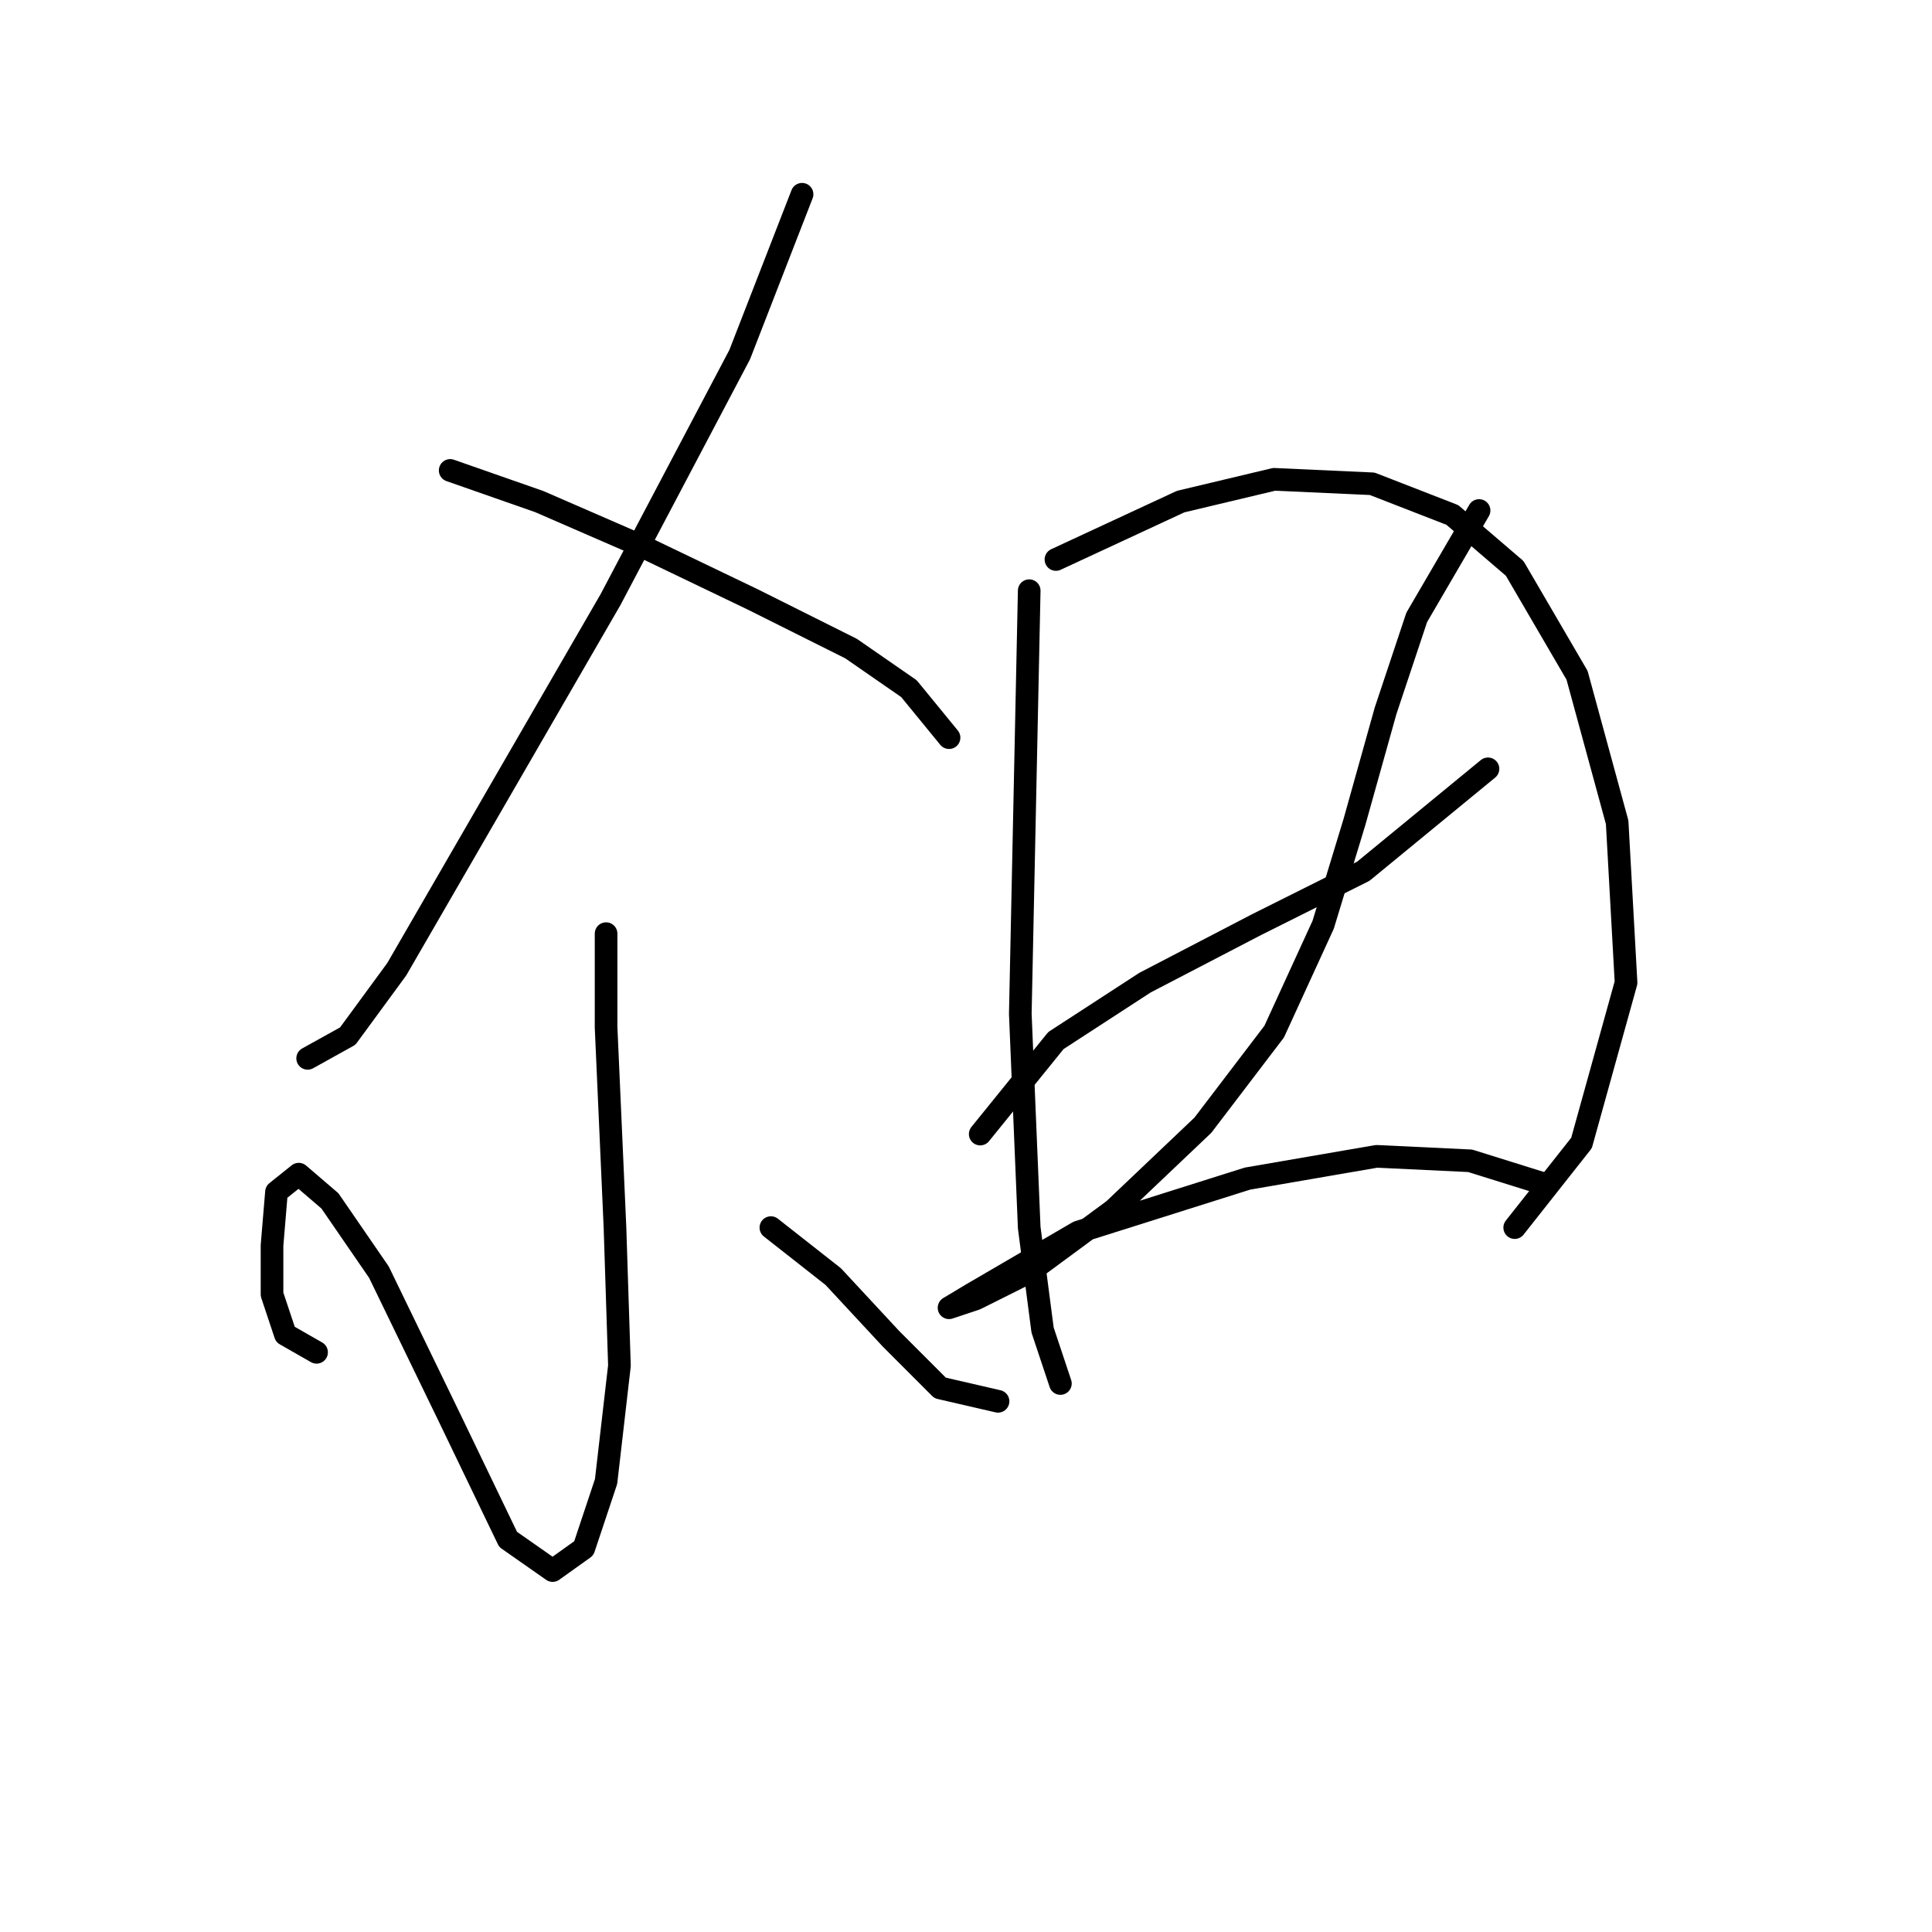 <?xml version="1.0" standalone="no"?>
    <svg width="256" height="256" xmlns="http://www.w3.org/2000/svg" version="1.1">
    <polyline stroke="black" stroke-width="3" stroke-linecap="round" fill="transparent" stroke-linejoin="round" points="106.277 25.741 98.014 46.988 80.899 79.448 52.57 128.433 46.078 137.286 40.766 140.237 40.766 140.237 " />
        <polyline stroke="black" stroke-width="3" stroke-linecap="round" fill="transparent" stroke-linejoin="round" points="59.652 62.333 71.456 66.464 85.03 72.366 99.785 79.448 112.769 85.94 120.441 91.252 125.753 97.744 125.753 97.744 " />
        <polyline stroke="black" stroke-width="3" stroke-linecap="round" fill="transparent" stroke-linejoin="round" points="80.309 123.712 80.309 136.106 81.489 162.664 82.079 180.96 80.309 196.305 77.358 205.157 73.227 208.108 67.325 203.977 59.652 188.042 50.209 168.566 43.717 159.123 39.586 155.582 36.635 157.943 36.045 165.025 36.045 171.517 37.815 176.828 41.947 179.189 41.947 179.189 " />
        <polyline stroke="black" stroke-width="3" stroke-linecap="round" fill="transparent" stroke-linejoin="round" points="102.146 162.664 110.408 169.156 118.081 177.419 124.573 183.911 132.245 185.681 132.245 185.681 " />
        <polyline stroke="black" stroke-width="3" stroke-linecap="round" fill="transparent" stroke-linejoin="round" points="136.376 78.268 135.196 134.335 136.376 162.664 138.147 176.238 140.508 183.321 140.508 183.321 " />
        <polyline stroke="black" stroke-width="3" stroke-linecap="round" fill="transparent" stroke-linejoin="round" points="139.917 74.136 156.443 66.464 168.836 63.513 181.821 64.103 192.444 68.235 200.706 75.317 208.969 89.481 214.281 108.957 215.461 130.204 209.559 151.451 200.706 162.664 200.706 162.664 " />
        <polyline stroke="black" stroke-width="3" stroke-linecap="round" fill="transparent" stroke-linejoin="round" points="129.884 150.27 139.917 137.876 151.721 130.204 166.476 122.531 180.64 115.449 197.165 101.875 197.165 101.875 " />
        <polyline stroke="black" stroke-width="3" stroke-linecap="round" fill="transparent" stroke-linejoin="round" points="195.985 67.644 187.722 81.809 183.591 94.203 179.46 108.957 175.328 122.531 168.836 136.696 159.393 149.09 147.59 160.303 136.376 168.566 129.294 172.107 125.753 173.287 128.704 171.517 142.868 163.254 165.295 156.172 182.411 153.221 194.805 153.811 204.248 156.762 204.248 156.762 " />
        </svg>
